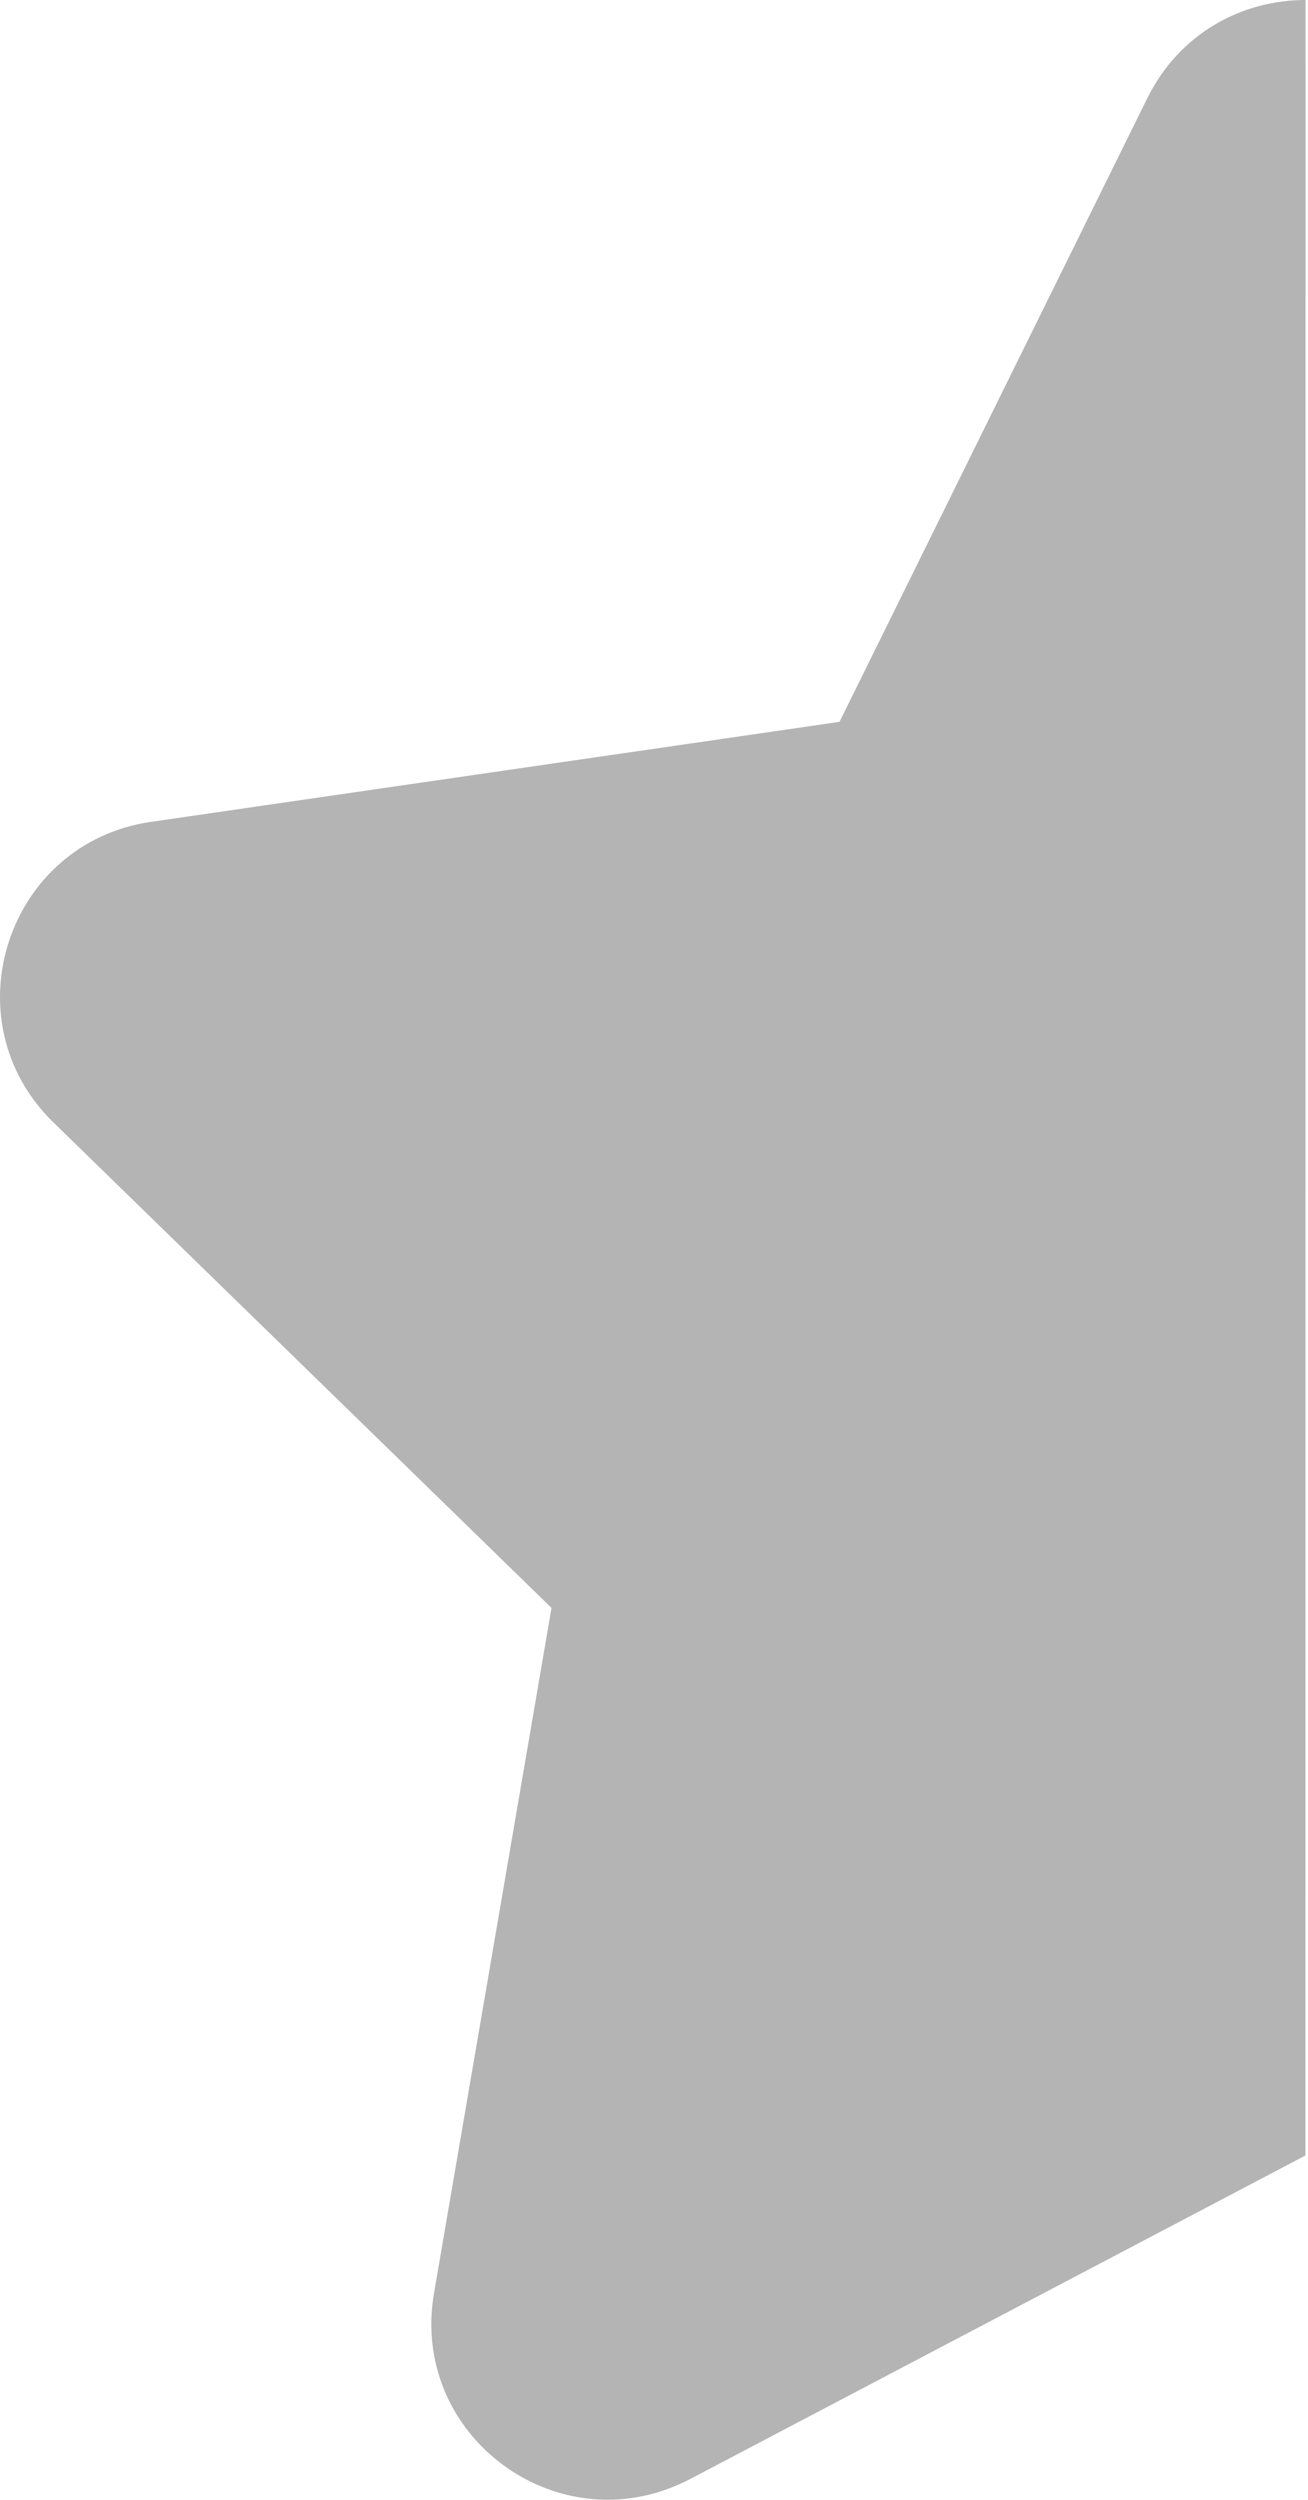 <svg width="268" height="512" viewBox="0 0 268 512" fill="none" xmlns="http://www.w3.org/2000/svg">
<path d="M267.5 0C254.607 0 241.714 6.683 235.081 20.103L172.007 147.831L30.961 168.309C1.35 172.586 -10.499 208.996 10.953 229.874L112.999 329.293L88.925 469.639C84.913 493.003 103.477 511.957 124.528 511.93C130.092 511.93 135.816 510.593 141.38 507.706L267.473 441.436L267.5 0Z" fill="#B4B4B4"/>
</svg>
